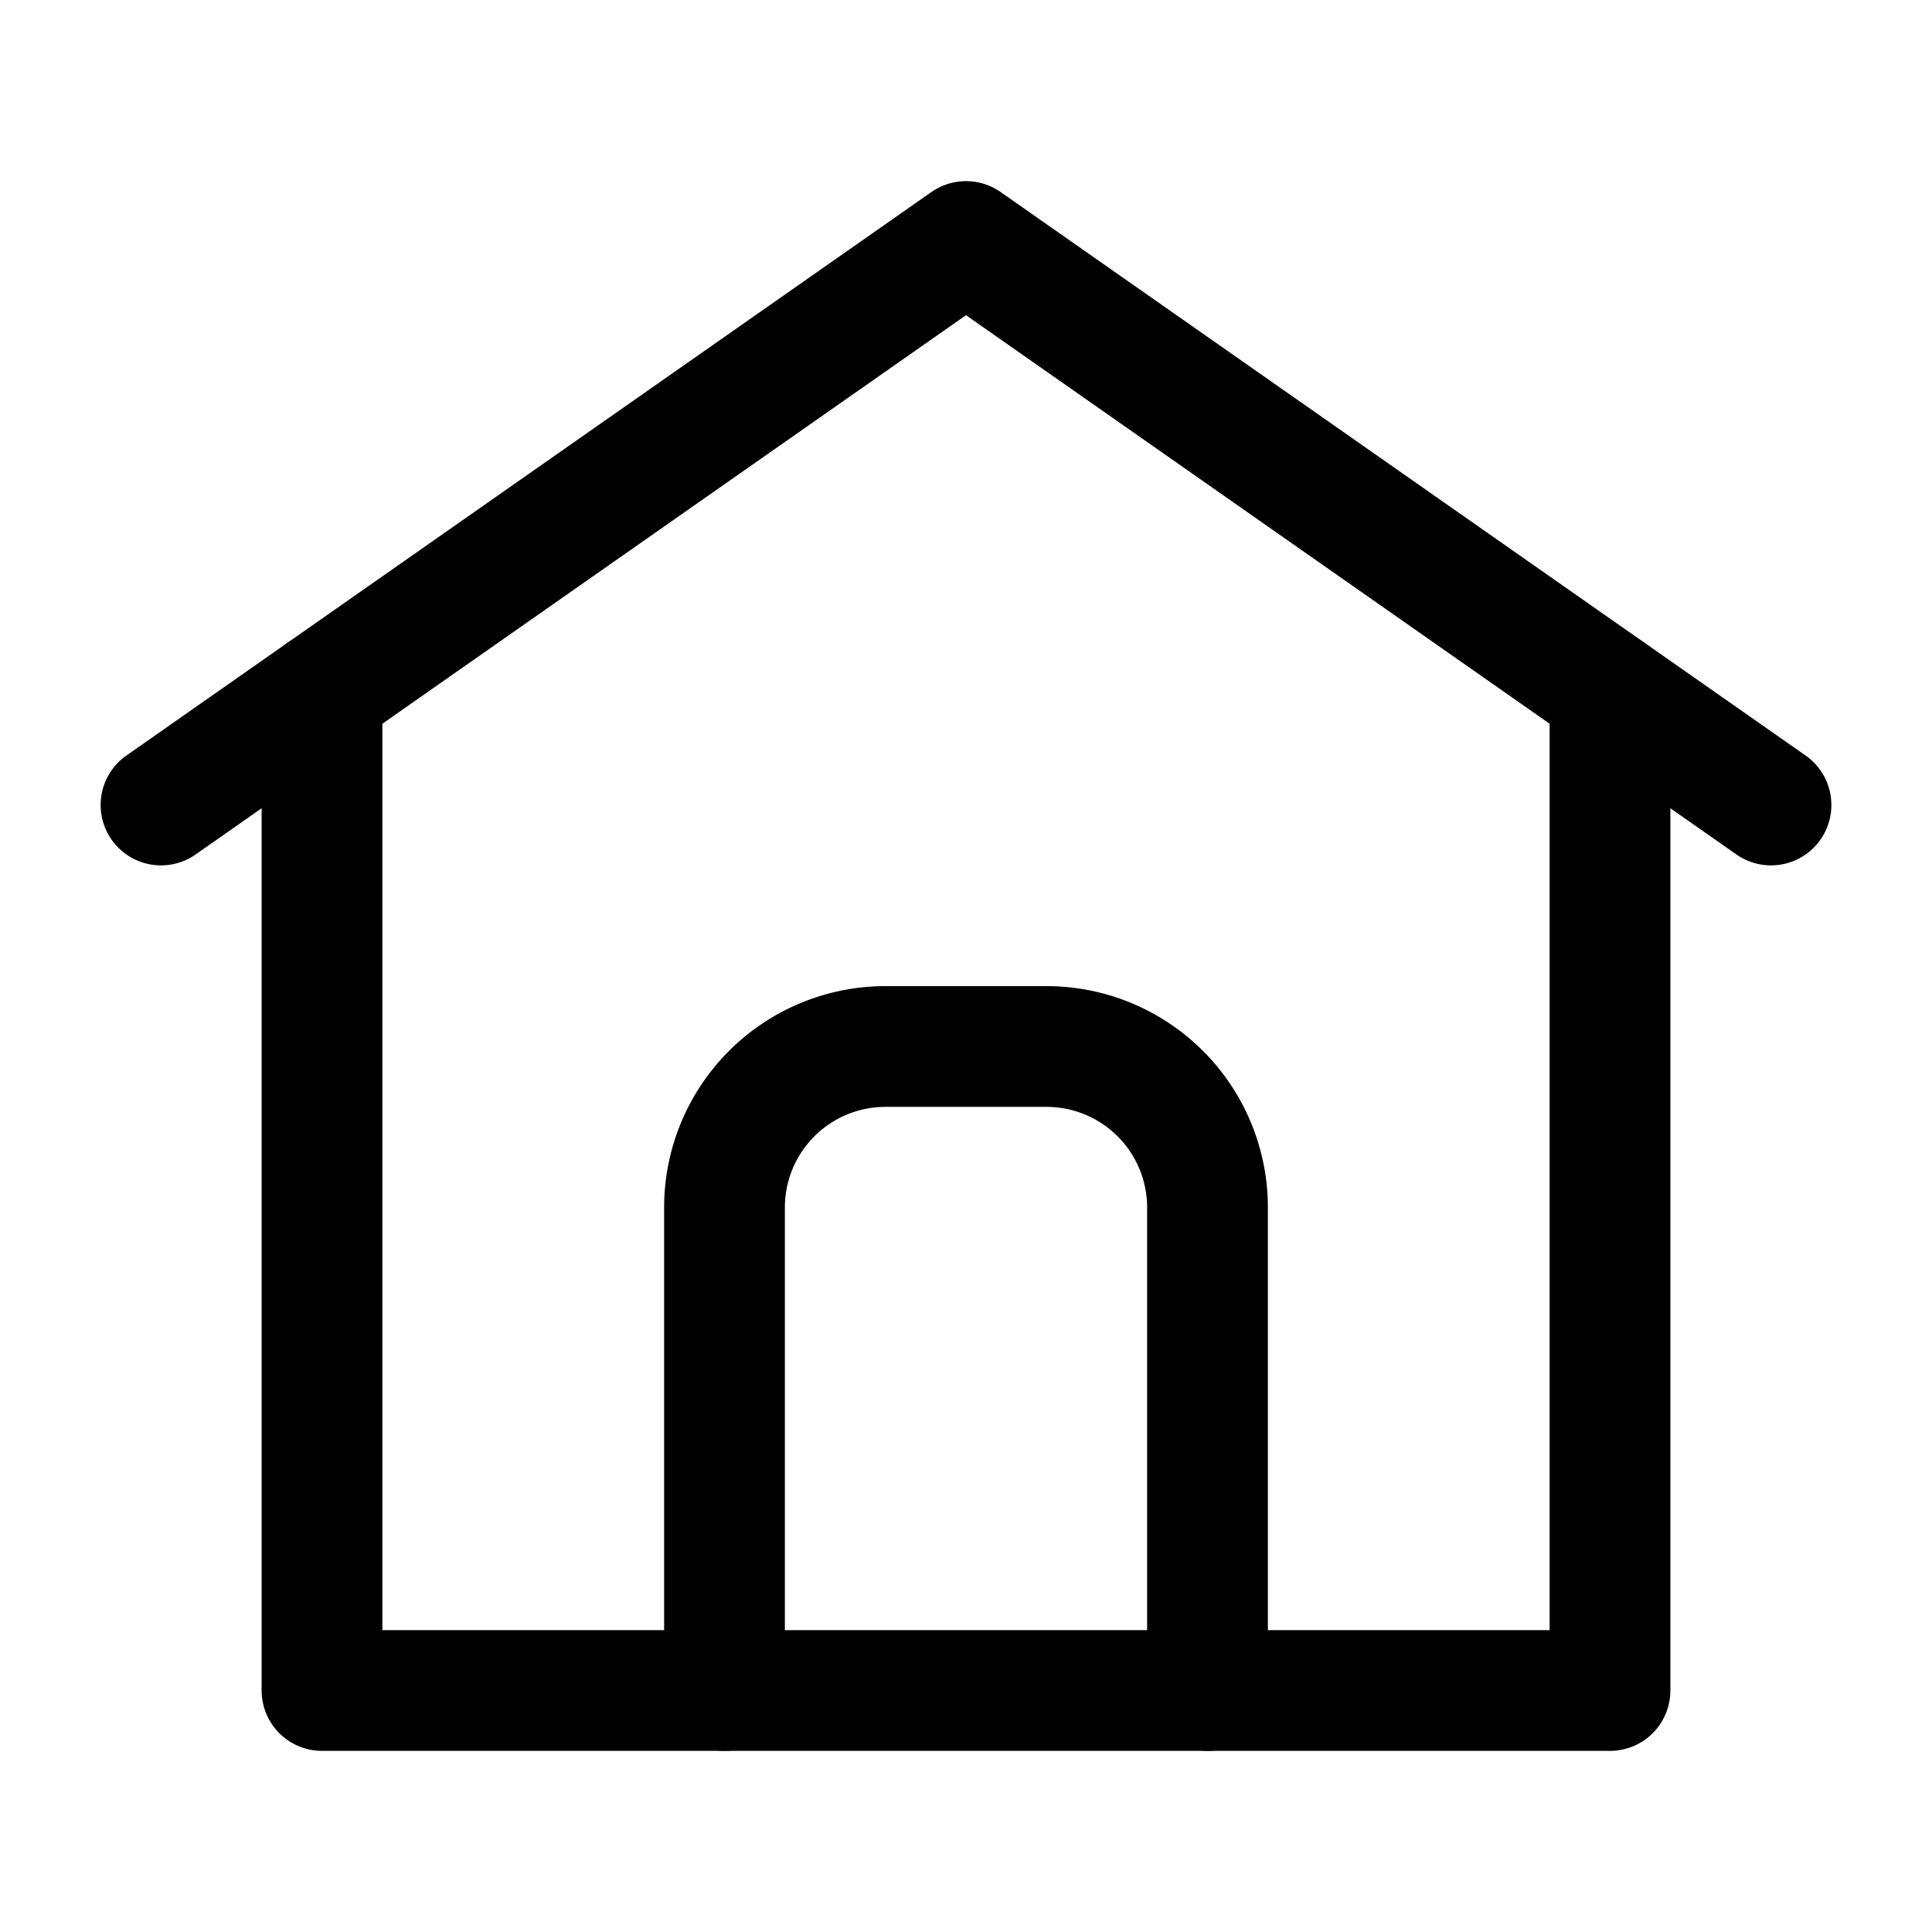 <svg version="1.1" viewBox="0 0 24 24" xmlns="http://www.w3.org/2000/svg"><title>account home door</title><g class="nc-icon-wrapper"><g fill="none"><path d="M0 0h24v24H0z"/><path stroke="currentColor" stroke-linecap="round" stroke-linejoin="round" stroke-width="1.5" d="M4 8.6V21h16V8.6"/><path stroke="currentColor" stroke-linecap="round" stroke-linejoin="round" stroke-width="1.5" d="M2 10l10-7 10 7"/><path stroke="currentColor" stroke-linecap="round" stroke-linejoin="round" stroke-width="1.5" d="M15 21v-6a2 2 0 0 0-2-2h-2a2 2 0 0 0-2 2v6"/></g></g></svg>